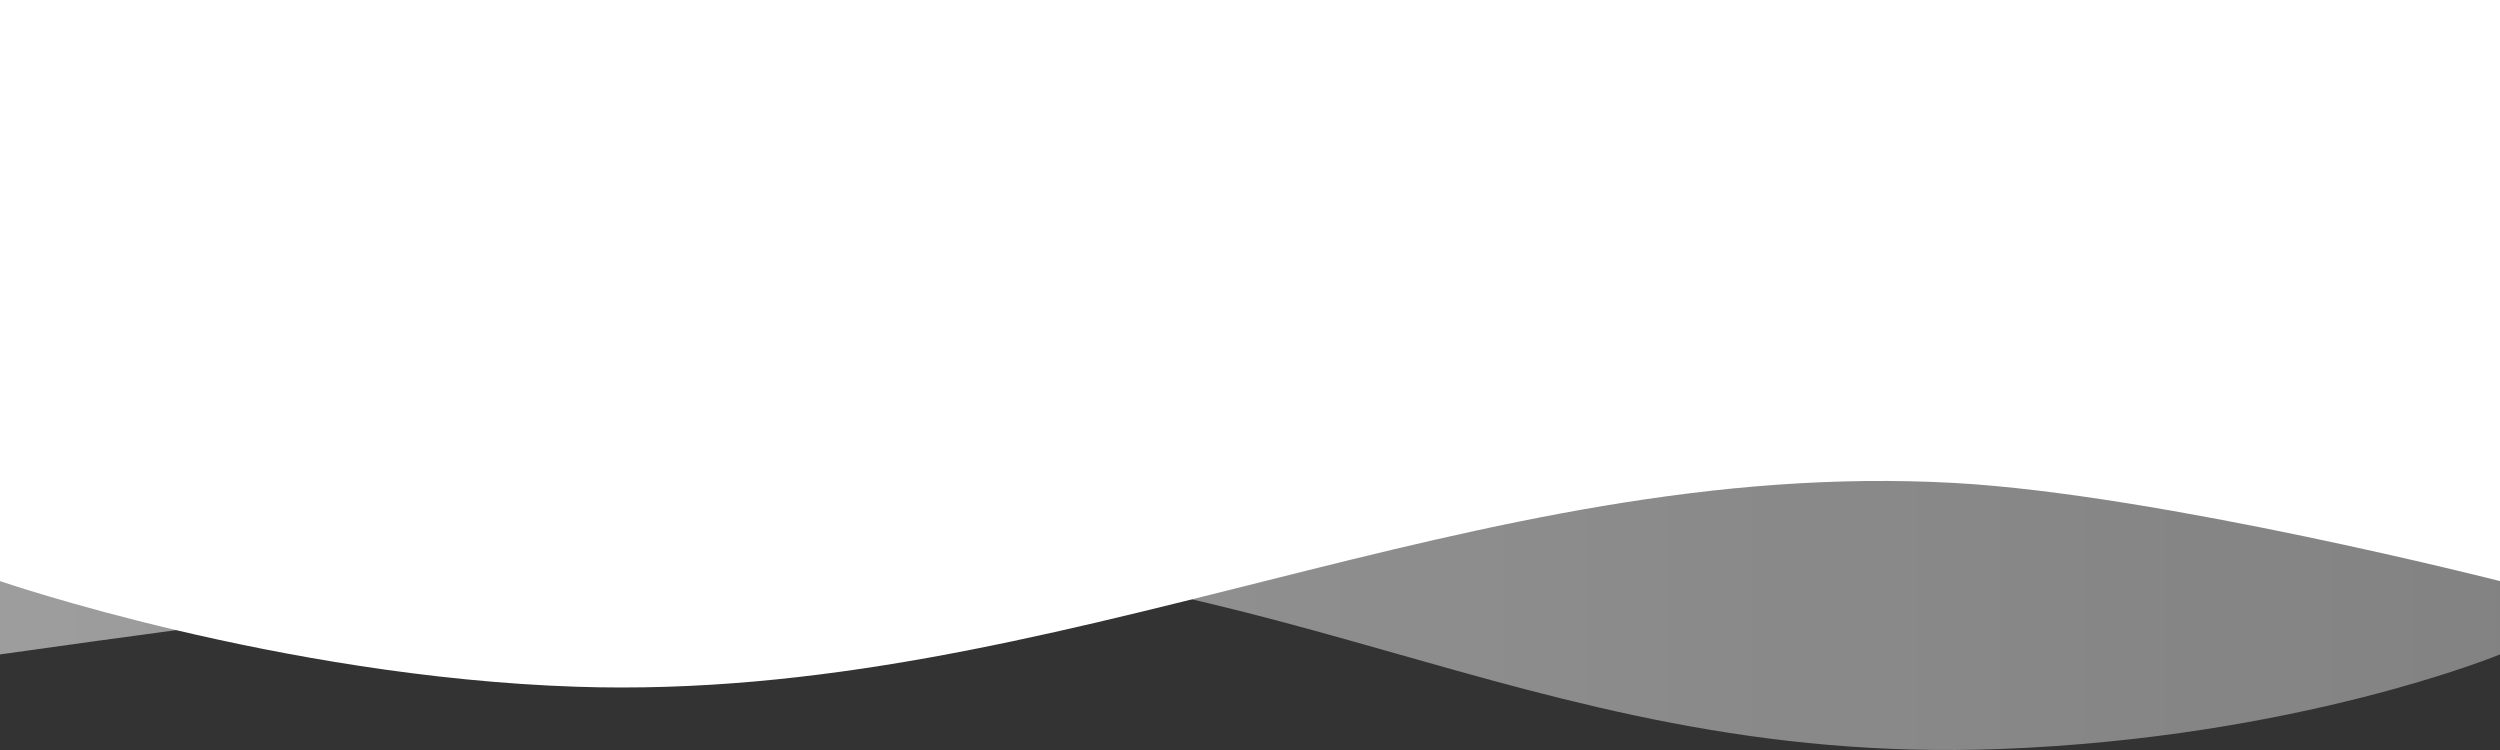 <svg width="360" height="108" viewBox="0 0 360 108" fill="none" xmlns="http://www.w3.org/2000/svg">
<rect x="0" y="0" width="360" height="108" fill="#333333" stroke="none"/>
<path d="M0 94.236C0 94.236 81.49 82.64 111 80.792C180.331 76.449 218.611 110.467 288 107.857C330.948 106.241 360 94.236 360 94.236V0H0V94.236Z" fill="url(#paint0_linear)"/>
<path d="M360 83.677C360 83.677 311.01 71.191 281.5 69.55C212.169 65.694 152.389 101.209 83 98.891C40.052 97.457 0 83.677 0 83.677V7.62939e-06H360V83.677Z" fill="white"/>
<defs>
<linearGradient id="paint0_linear" x1="0" y1="111.493" x2="360" y2="111.493" gradientUnits="userSpaceOnUse">
<stop stop-color="white" stop-opacity="0.52"/>
<stop offset="0.494" stop-color="white" stop-opacity="0.45"/>
<stop offset="1" stop-color="white" stop-opacity="0.39"/>
</linearGradient>
</defs>
</svg>
